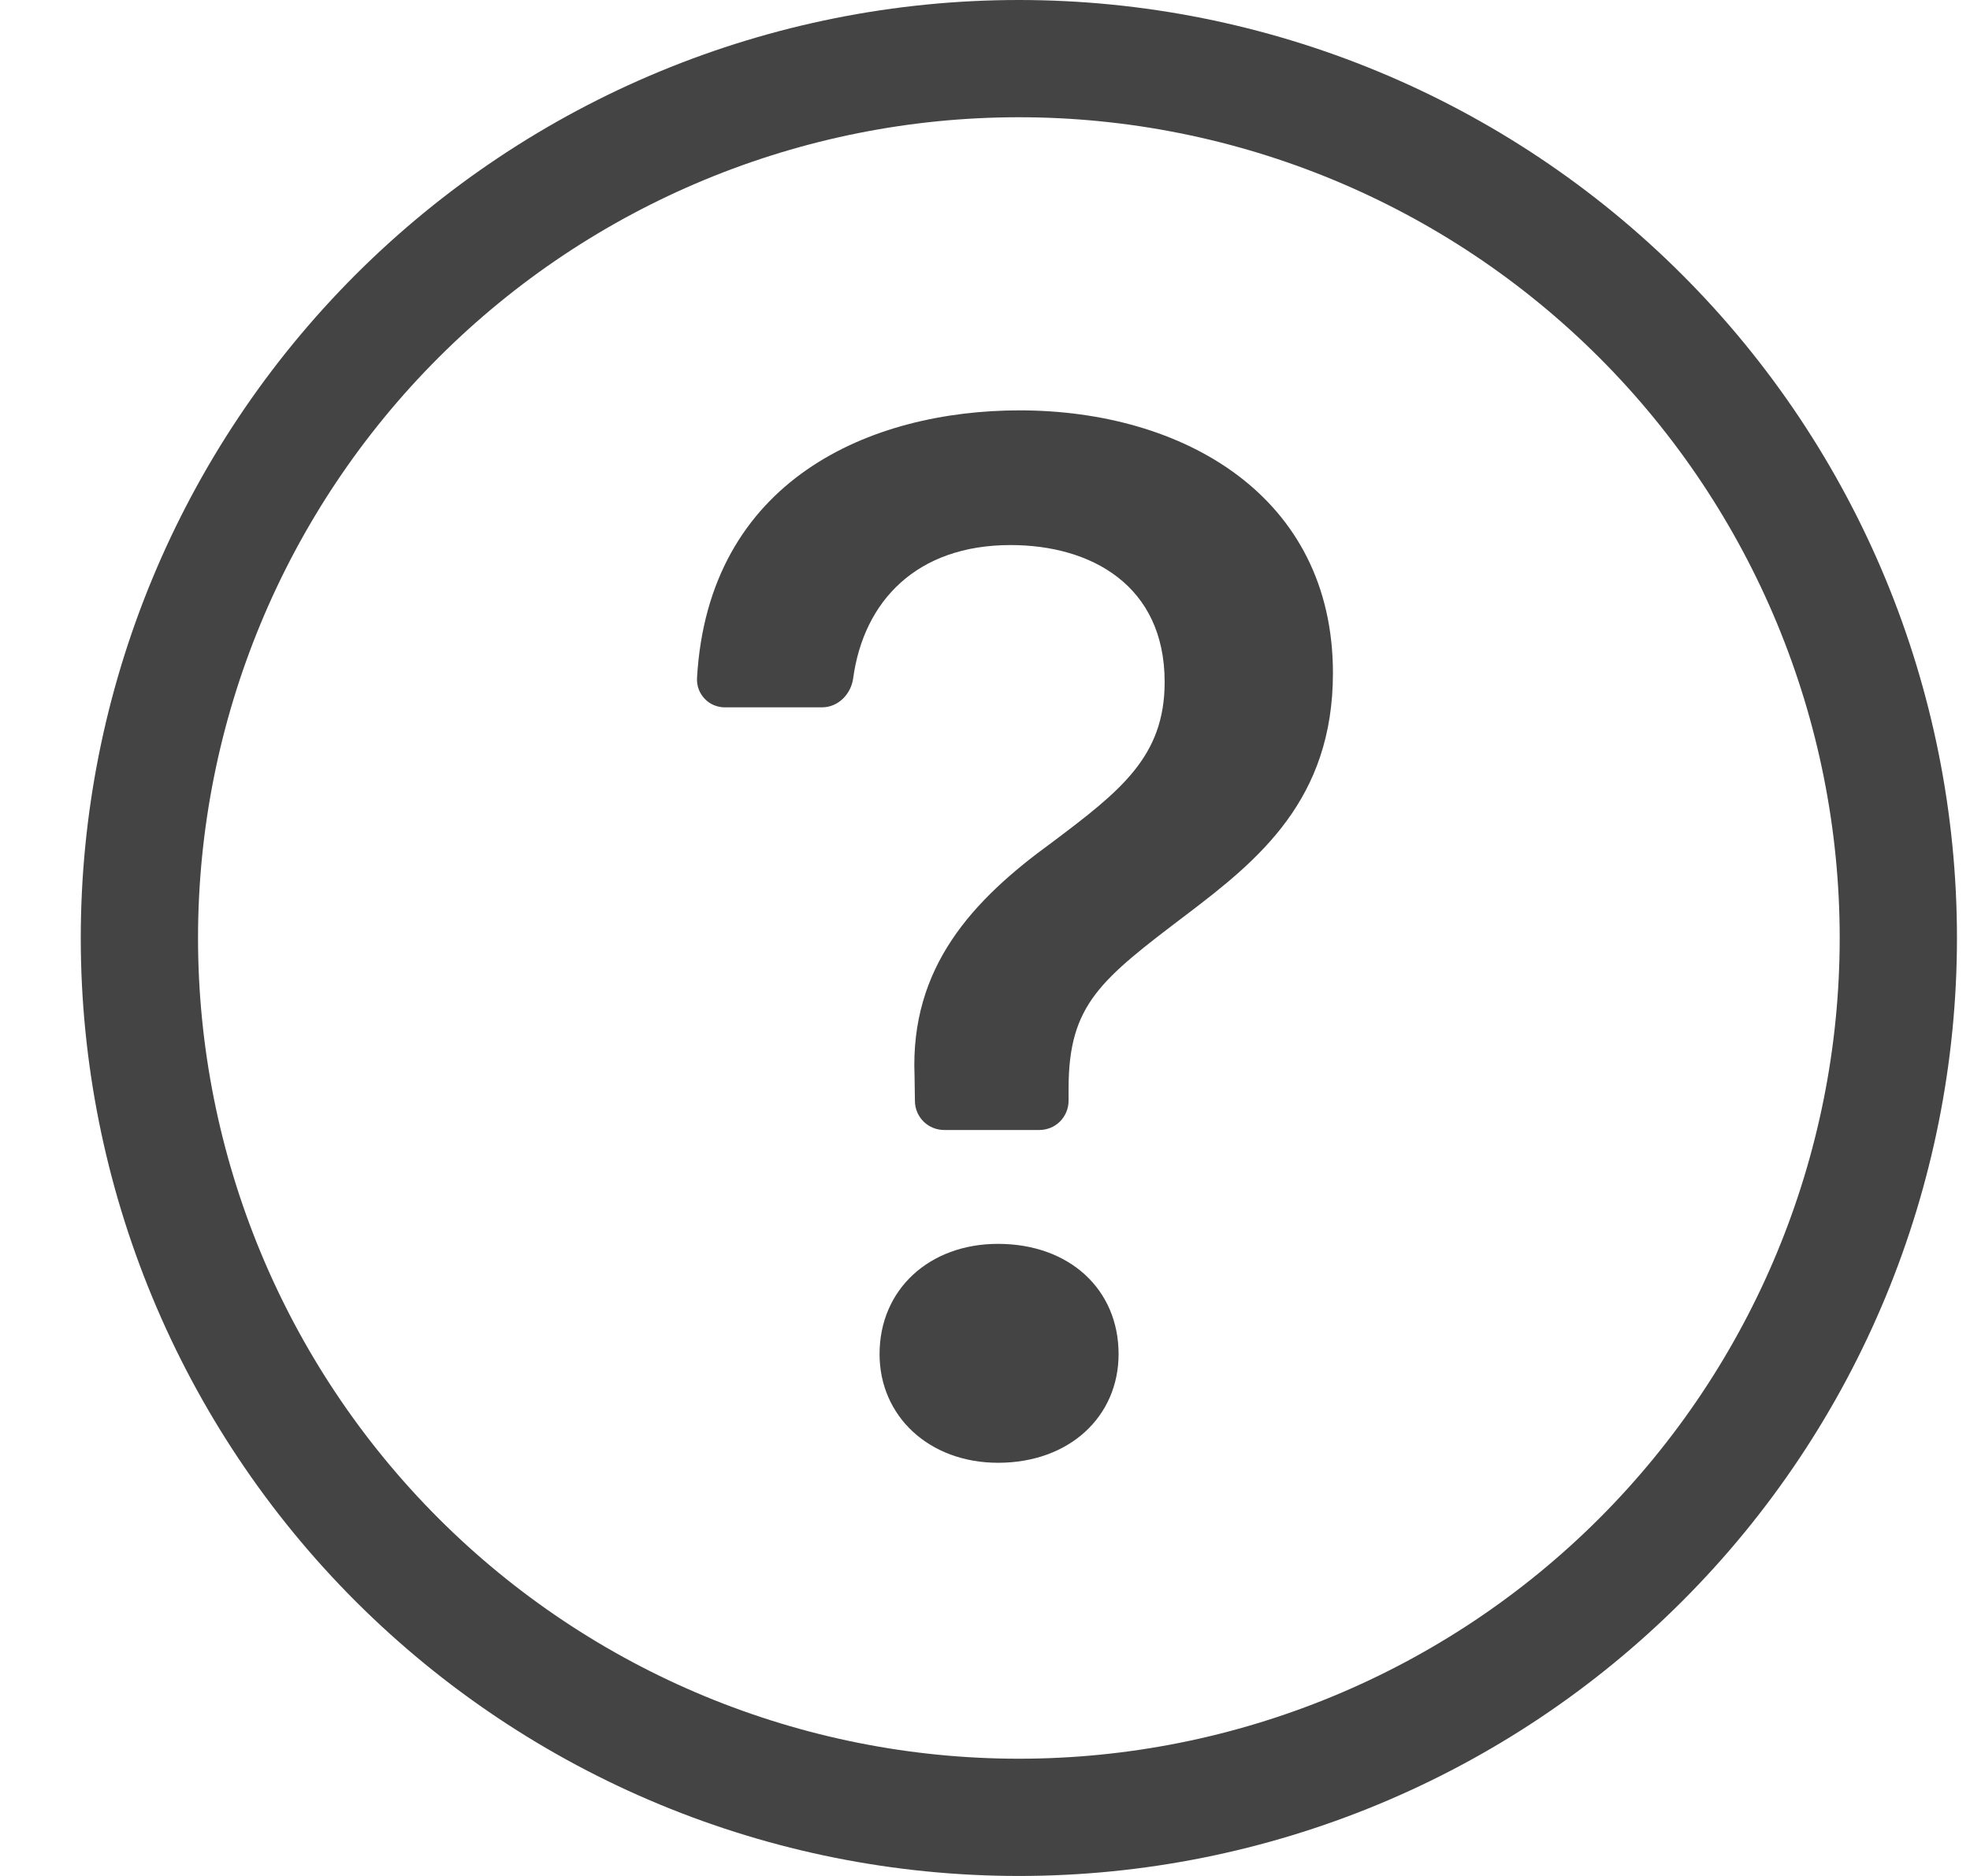 <svg width="21" height="20" viewBox="0 0 21 20" fill="none" xmlns="http://www.w3.org/2000/svg">
<path d="M10.861 18.75C8.541 18.75 6.315 17.828 4.674 16.187C3.033 14.546 2.111 12.321 2.111 10C2.111 7.679 3.033 5.454 4.674 3.813C6.315 2.172 8.541 1.25 10.861 1.25C13.182 1.25 15.408 2.172 17.049 3.813C18.689 5.454 19.611 7.679 19.611 10C19.611 12.321 18.689 14.546 17.049 16.187C15.408 17.828 13.182 18.75 10.861 18.75ZM10.861 20C13.514 20 16.057 18.946 17.932 17.071C19.808 15.196 20.861 12.652 20.861 10C20.861 7.348 19.808 4.804 17.932 2.929C16.057 1.054 13.514 0 10.861 0C8.209 0 5.666 1.054 3.79 2.929C1.915 4.804 0.861 7.348 0.861 10C0.861 12.652 1.915 15.196 3.79 17.071C5.666 18.946 8.209 20 10.861 20Z" fill="#444444"/>
<path d="M7.43 7.232C7.428 7.273 7.435 7.313 7.449 7.351C7.464 7.389 7.486 7.423 7.514 7.452C7.542 7.481 7.576 7.504 7.613 7.519C7.651 7.534 7.691 7.542 7.731 7.541H8.763C8.935 7.541 9.073 7.4 9.095 7.229C9.208 6.409 9.77 5.811 10.773 5.811C11.63 5.811 12.415 6.24 12.415 7.271C12.415 8.065 11.948 8.43 11.209 8.985C10.368 9.596 9.701 10.31 9.749 11.469L9.753 11.74C9.754 11.822 9.787 11.9 9.846 11.958C9.904 12.015 9.983 12.047 10.065 12.047H11.079C11.162 12.047 11.241 12.015 11.3 11.956C11.358 11.897 11.391 11.818 11.391 11.735V11.604C11.391 10.706 11.733 10.445 12.654 9.746C13.415 9.168 14.209 8.525 14.209 7.176C14.209 5.287 12.614 4.375 10.868 4.375C9.284 4.375 7.549 5.112 7.43 7.232ZM9.376 14.436C9.376 15.102 9.908 15.595 10.639 15.595C11.4 15.595 11.924 15.102 11.924 14.436C11.924 13.746 11.399 13.261 10.638 13.261C9.908 13.261 9.376 13.746 9.376 14.436Z" fill="#444444"/>
</svg>
